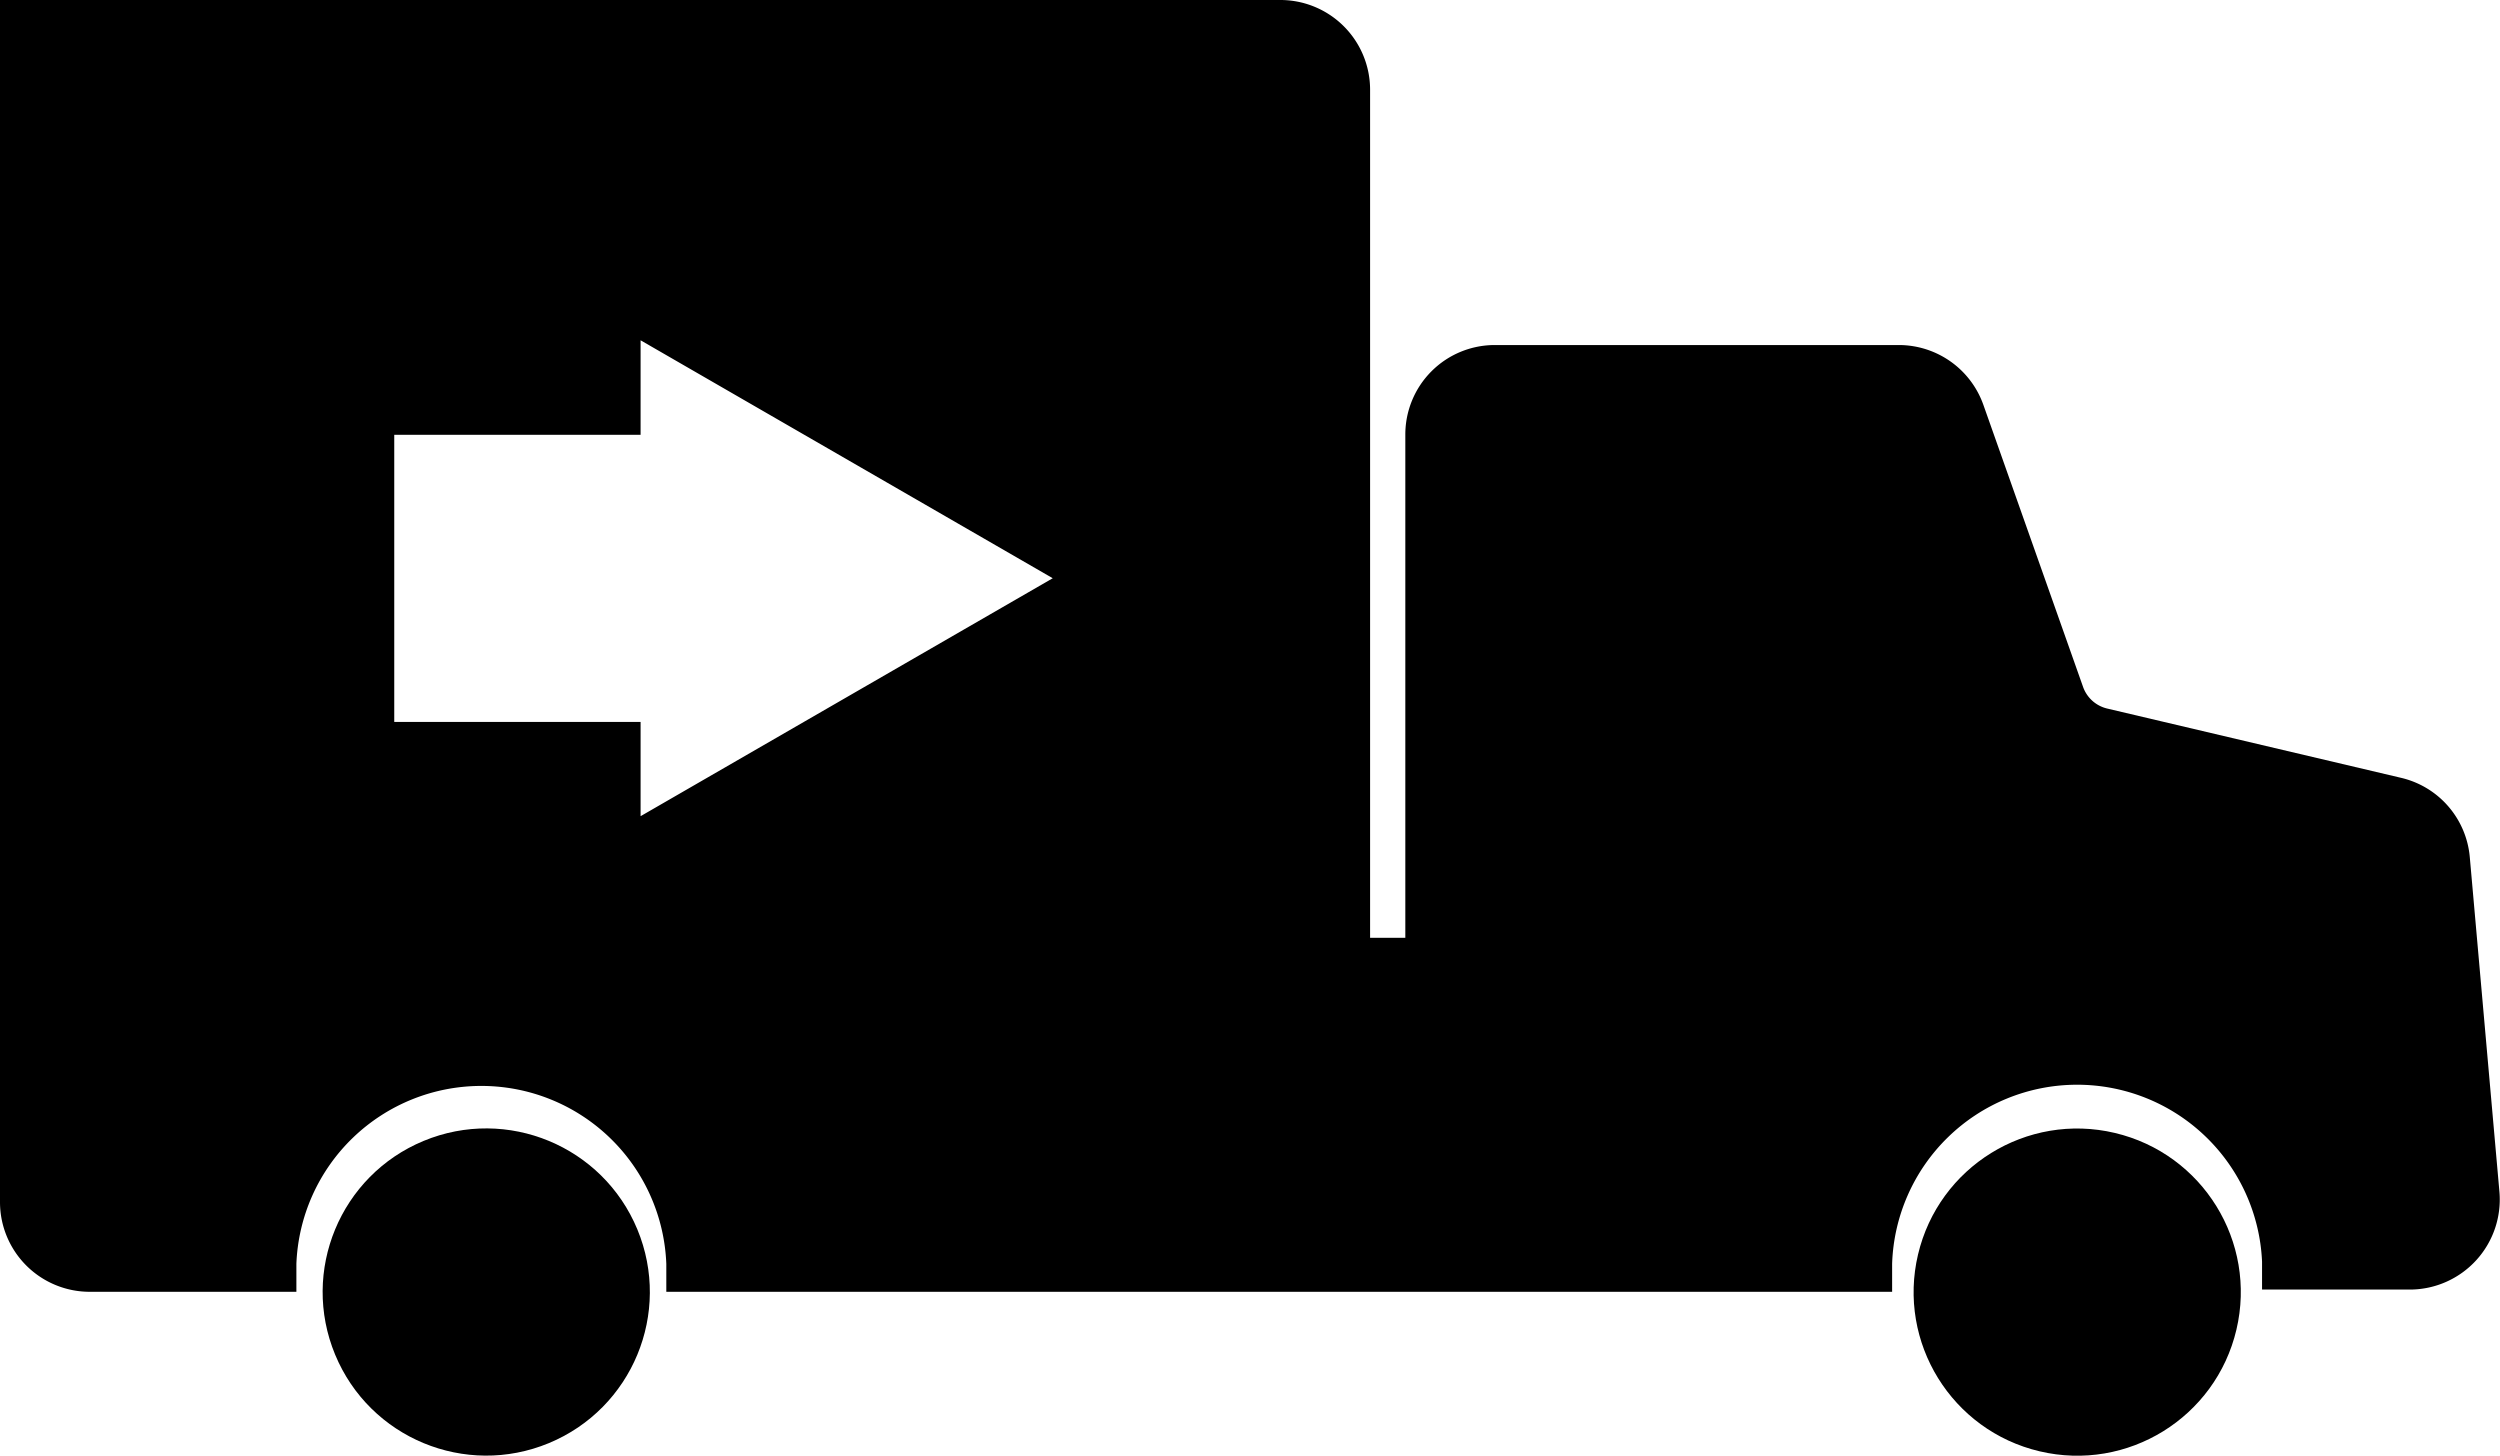 <svg xmlns="http://www.w3.org/2000/svg" viewBox="0 0 89.41 52.06"><g id="Layer_2" data-name="Layer 2"><g id="Layer_1-2" data-name="Layer 1"><path d="M88.33,30.66a3.2,3.2,0,0,0-2.45-2.84L75.36,25.34a1.21,1.21,0,0,1-.86-.77l-3.57-10.1a3.21,3.21,0,0,0-3-2.13H53.46a3.2,3.2,0,0,0-3.2,3.2v18H49V3.21A3.21,3.21,0,0,0,45.77,0H0L0,43a3.21,3.21,0,0,0,3.2,3.2h7.4v-1a6.62,6.62,0,0,1,13.23,0v1H67.67v-1a6.62,6.62,0,0,1,13.23-.08v1l5.31,0a3.22,3.22,0,0,0,3.18-3.49ZM14.1,25.82V15.55h8.81V12.17l14.74,8.51L22.91,29.19V25.82Z"/><circle cx="74.29" cy="46.21" r="5.85" transform="translate(12.25 107.9) rotate(-76.72)"/><circle cx="17.39" cy="46.21" r="5.85" transform="translate(-16.36 10.17) rotate(-22.5)"/></g></g></svg>
